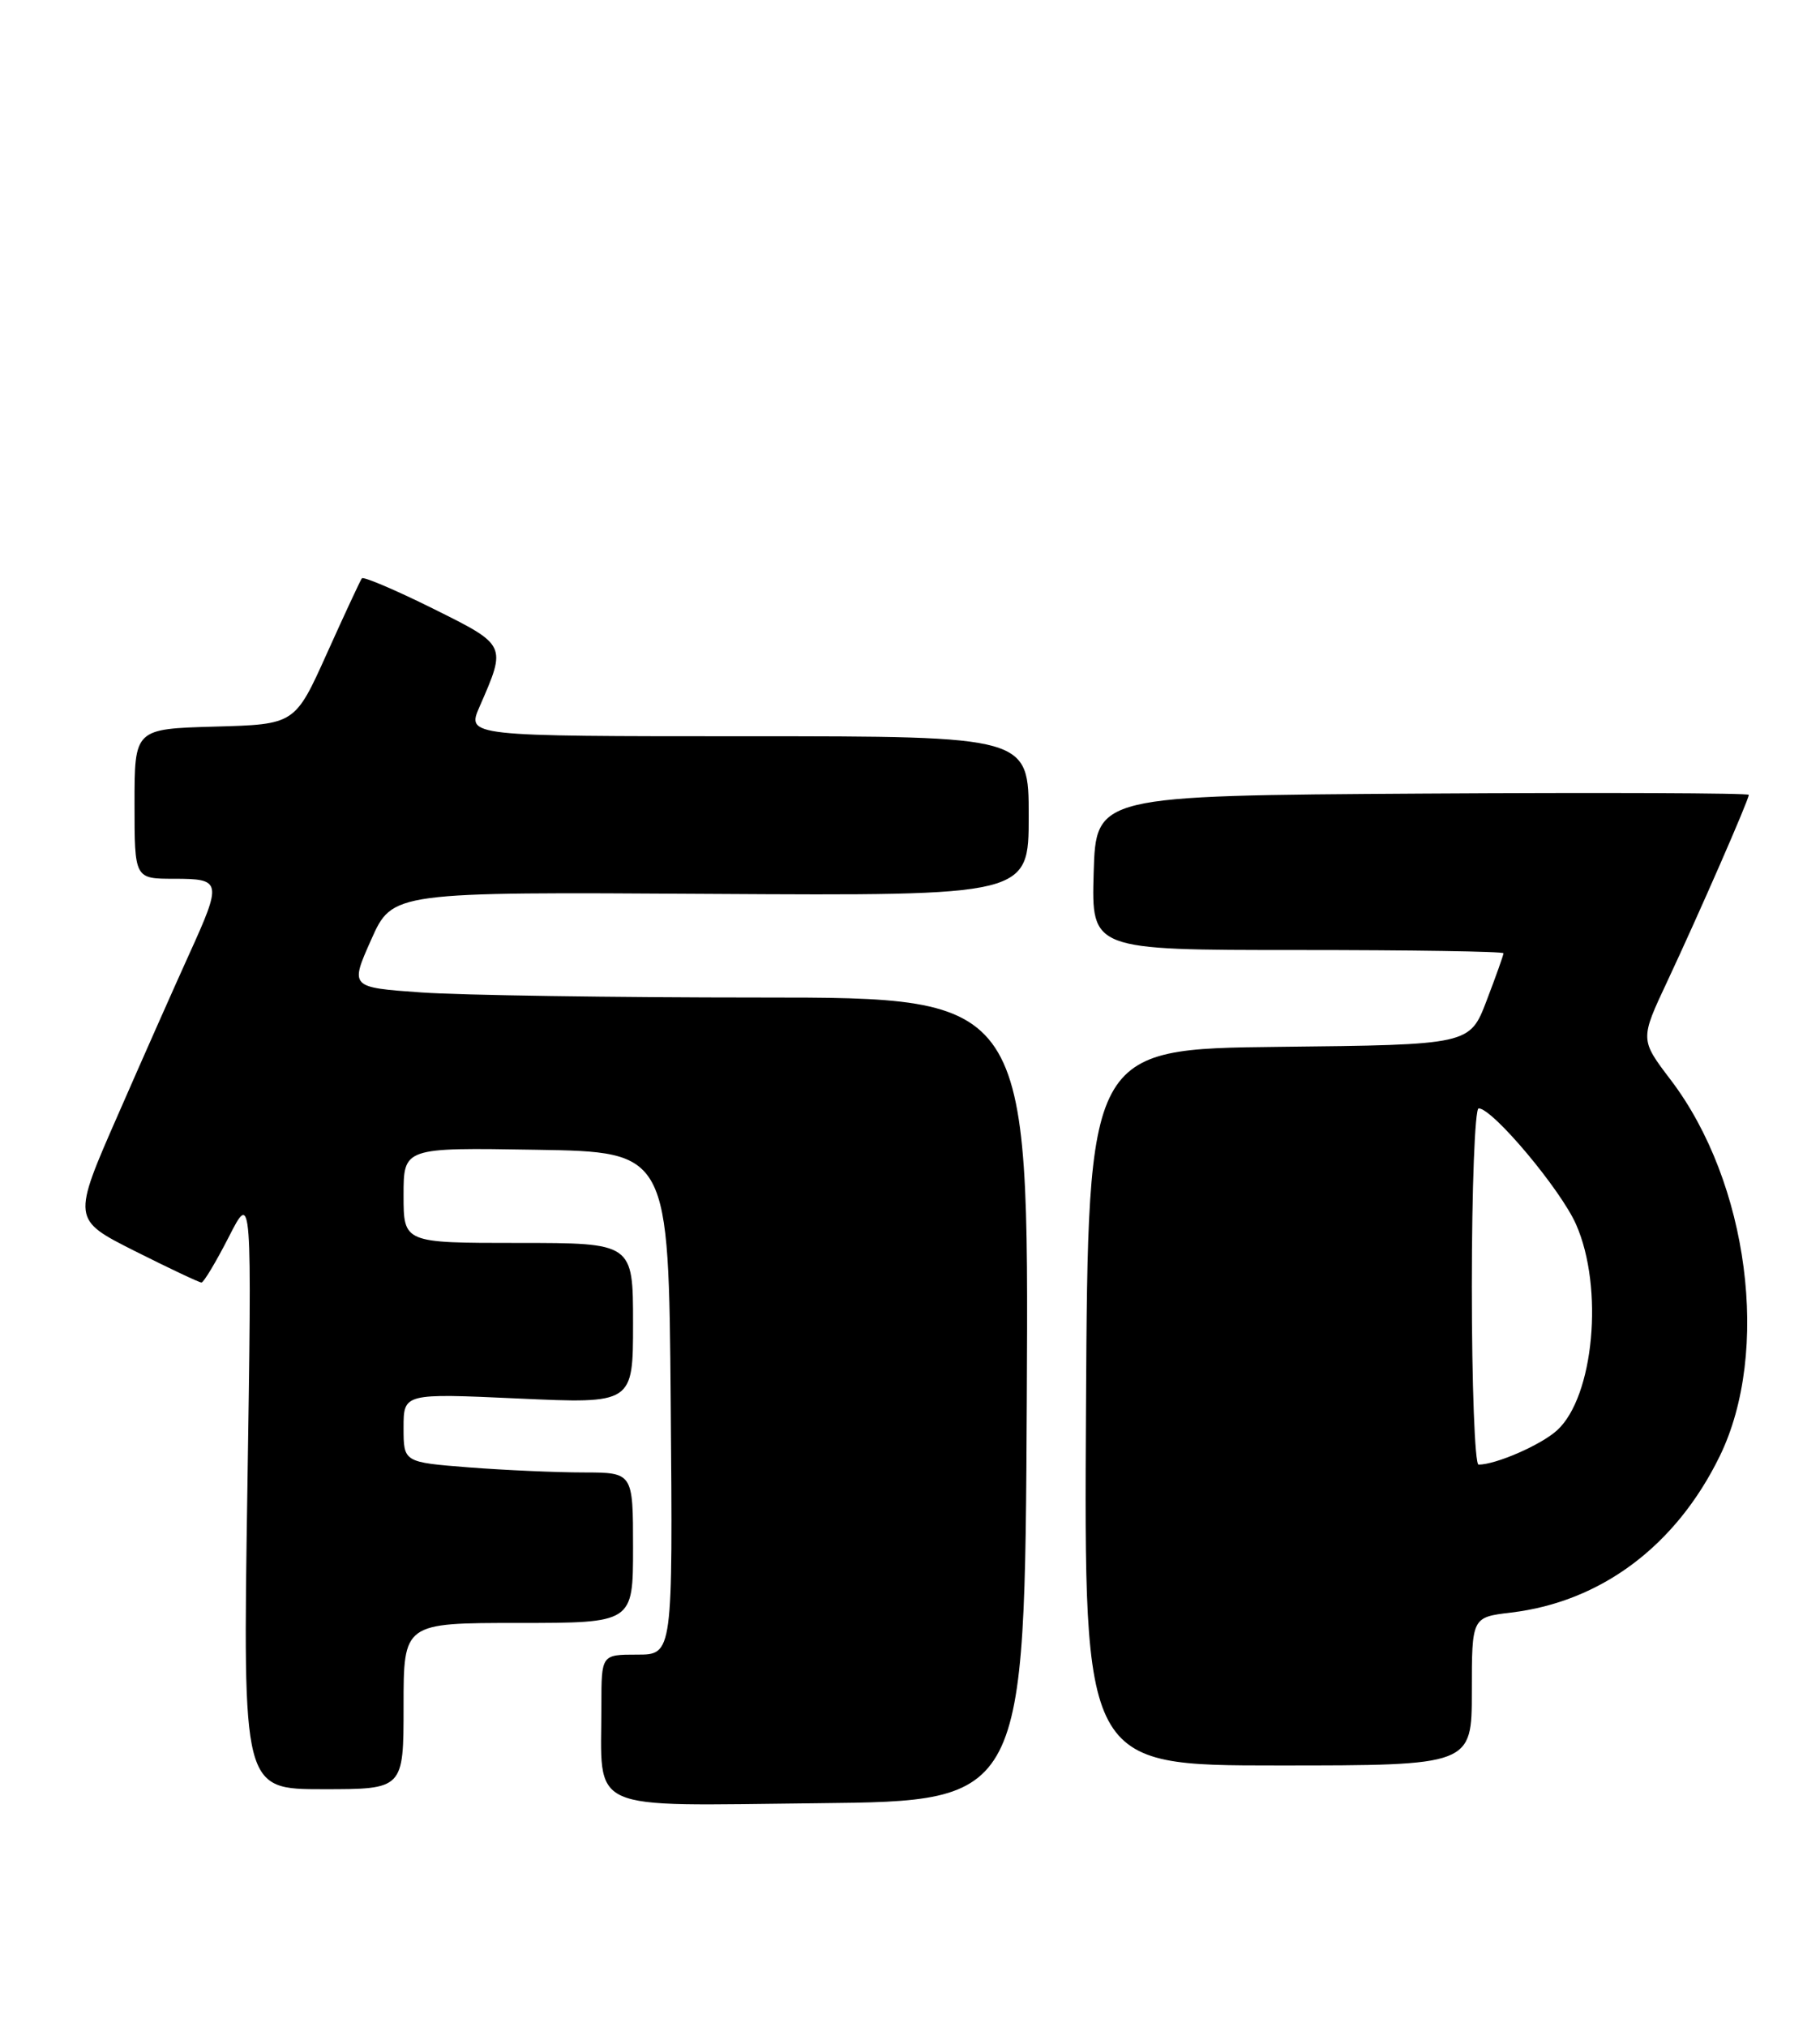 <?xml version="1.0" encoding="UTF-8" standalone="no"?>
<!DOCTYPE svg PUBLIC "-//W3C//DTD SVG 1.1//EN" "http://www.w3.org/Graphics/SVG/1.1/DTD/svg11.dtd" >
<svg xmlns="http://www.w3.org/2000/svg" xmlns:xlink="http://www.w3.org/1999/xlink" version="1.1" viewBox="0 0 230 256">
 <g >
 <path fill="currentColor"
d=" M 129.76 176.75 C 130.02 126.00 130.02 126.00 96.16 126.00 C 77.54 126.00 58.24 125.71 53.26 125.36 C 44.22 124.72 44.22 124.72 46.91 118.69 C 49.60 112.66 49.60 112.66 89.80 112.91 C 130.00 113.15 130.00 113.15 130.00 103.08 C 130.00 93.00 130.00 93.00 94.49 93.00 C 58.97 93.00 58.97 93.00 60.61 89.25 C 64.03 81.42 64.07 81.52 54.65 76.84 C 49.93 74.50 45.92 72.80 45.73 73.05 C 45.54 73.30 43.56 77.55 41.33 82.50 C 37.28 91.50 37.28 91.50 27.14 91.78 C 17.00 92.07 17.00 92.07 17.00 101.53 C 17.00 111.00 17.00 111.00 22.00 111.00 C 28.02 111.00 28.09 111.33 23.87 120.61 C 22.15 124.40 18.12 133.47 14.93 140.77 C 9.11 154.03 9.11 154.03 17.03 158.02 C 21.39 160.21 25.18 162.00 25.46 162.00 C 25.74 162.00 27.29 159.41 28.91 156.25 C 31.84 150.50 31.84 150.50 31.26 188.25 C 30.68 226.00 30.68 226.00 40.84 226.00 C 51.00 226.00 51.00 226.00 51.00 215.50 C 51.00 205.00 51.00 205.00 65.50 205.00 C 80.00 205.00 80.00 205.00 80.00 195.50 C 80.00 186.00 80.00 186.00 73.75 185.99 C 70.31 185.99 63.79 185.70 59.25 185.35 C 51.00 184.70 51.00 184.70 51.00 180.35 C 51.00 175.99 51.00 175.99 65.50 176.65 C 80.00 177.31 80.00 177.31 80.00 167.16 C 80.00 157.00 80.00 157.00 65.50 157.00 C 51.00 157.00 51.00 157.00 51.00 150.98 C 51.00 144.95 51.00 144.95 67.75 145.23 C 84.50 145.50 84.50 145.50 84.76 177.25 C 85.03 209.00 85.03 209.00 80.51 209.00 C 76.00 209.00 76.00 209.00 76.00 215.38 C 76.00 229.12 73.69 228.07 103.38 227.77 C 129.50 227.50 129.50 227.50 129.76 176.75 Z  M 186.00 213.64 C 186.00 204.28 186.00 204.28 190.94 203.69 C 202.33 202.34 211.79 195.26 217.32 183.95 C 223.78 170.75 220.99 149.36 211.13 136.40 C 207.25 131.30 207.25 131.30 210.73 123.90 C 214.71 115.41 221.00 101.03 221.00 100.40 C 221.00 100.17 202.44 100.10 179.75 100.24 C 138.50 100.50 138.50 100.50 138.21 110.25 C 137.93 120.00 137.93 120.00 163.96 120.00 C 178.28 120.00 190.00 120.18 190.00 120.41 C 190.00 120.64 189.04 123.33 187.87 126.39 C 185.74 131.97 185.74 131.97 161.62 132.23 C 137.50 132.50 137.50 132.50 137.24 177.75 C 136.98 223.00 136.98 223.00 161.49 223.00 C 186.00 223.00 186.00 223.00 186.00 213.64 Z  M 186.00 162.50 C 186.00 150.12 186.39 140.00 186.86 140.00 C 188.63 140.00 197.21 150.22 199.17 154.65 C 202.71 162.66 201.43 176.45 196.76 180.68 C 194.73 182.52 189.04 185.00 186.85 185.00 C 186.38 185.00 186.00 174.88 186.00 162.50 Z "/>
</g>
</svg>